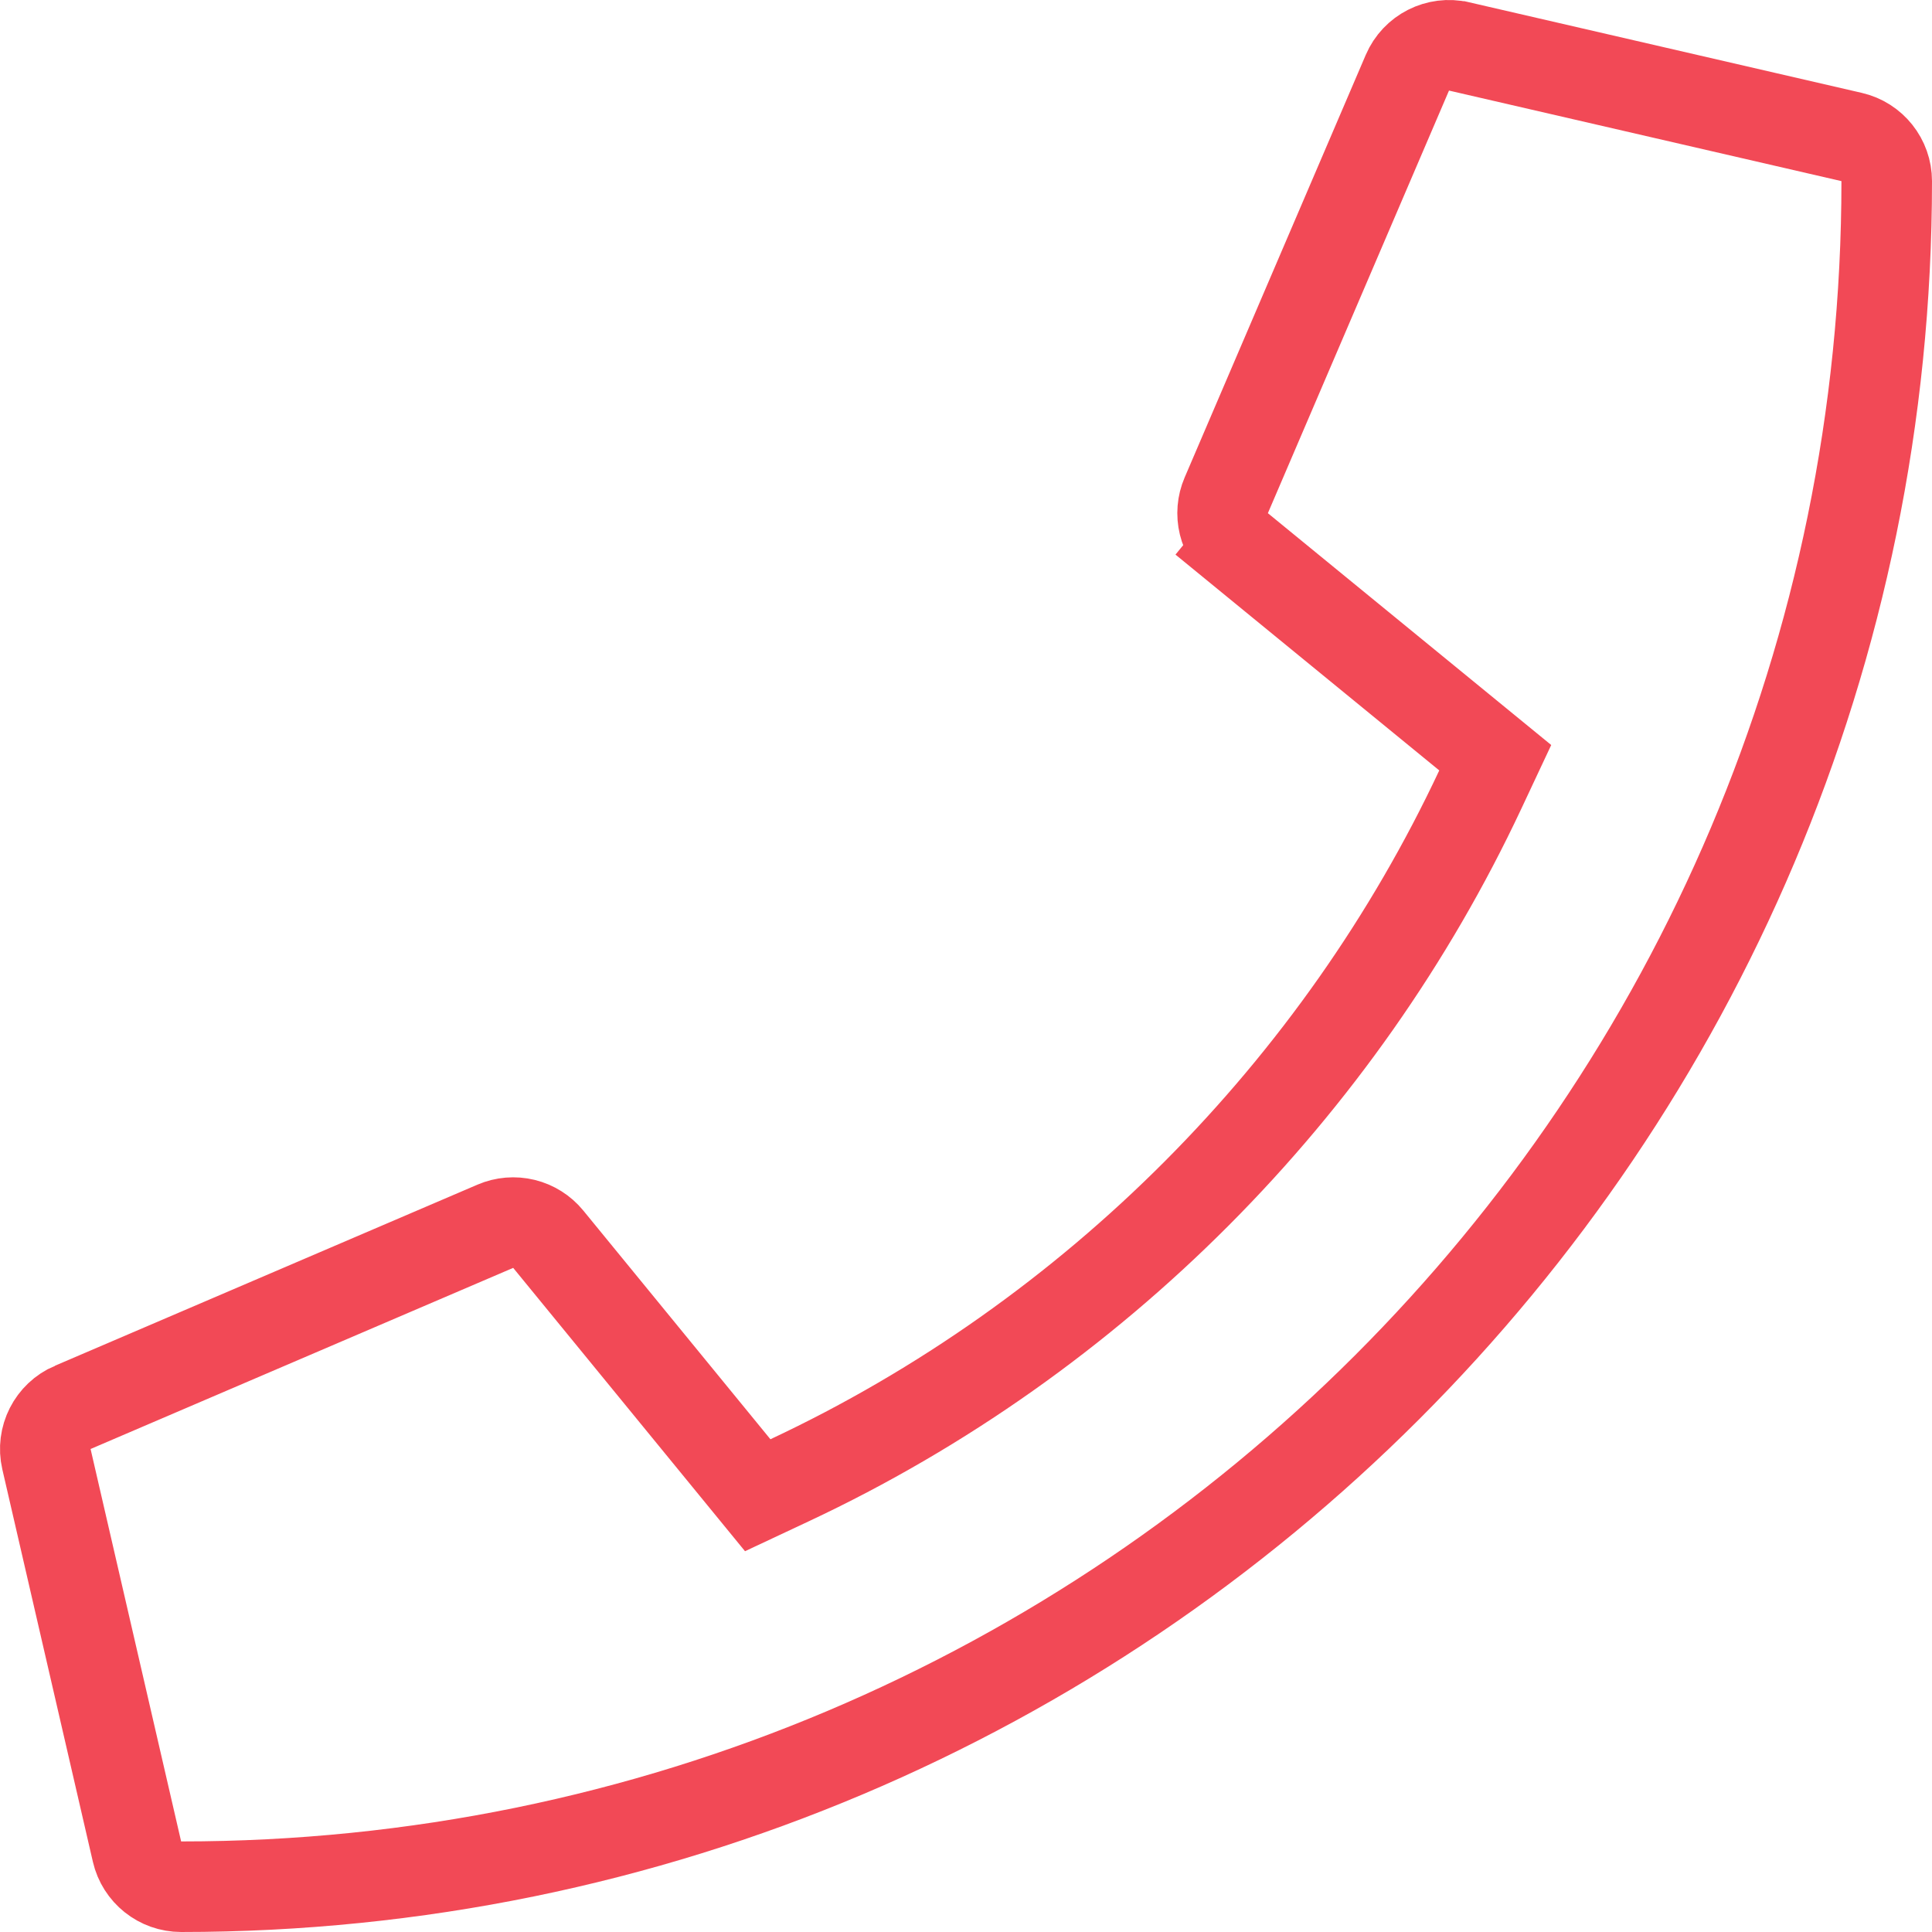 <svg width="512" height="512" viewBox="0 0 512 512" fill="none" xmlns="http://www.w3.org/2000/svg">
<path d="M490.699 36.307L490.699 36.307C496.142 37.563 500 42.411 500 47.999C500 297.834 297.466 499.999 48 499.999C42.384 499.999 37.556 496.108 36.307 490.698C36.307 490.698 36.307 490.698 36.307 490.698L12.31 386.698L12.31 386.698C11.004 381.039 13.938 375.258 19.275 372.97L19.276 372.97L131.273 324.97C133.665 323.945 136.325 323.725 138.853 324.344C141.381 324.963 143.639 326.387 145.287 328.401L145.287 328.401L194.883 389.017L200.803 396.253L209.267 392.282C290.143 354.339 355.133 288.451 392.283 209.267L396.254 200.803L389.018 194.883L328.401 145.287L320.803 154.574L328.401 145.287C326.387 143.639 324.963 141.381 324.344 138.853C323.726 136.325 323.945 133.665 324.97 131.273L372.97 19.276C375.259 13.936 381.041 11.005 386.698 12.31L386.699 12.31L490.699 36.307Z" stroke="#f24956" stroke-width="24"/>
</svg>
